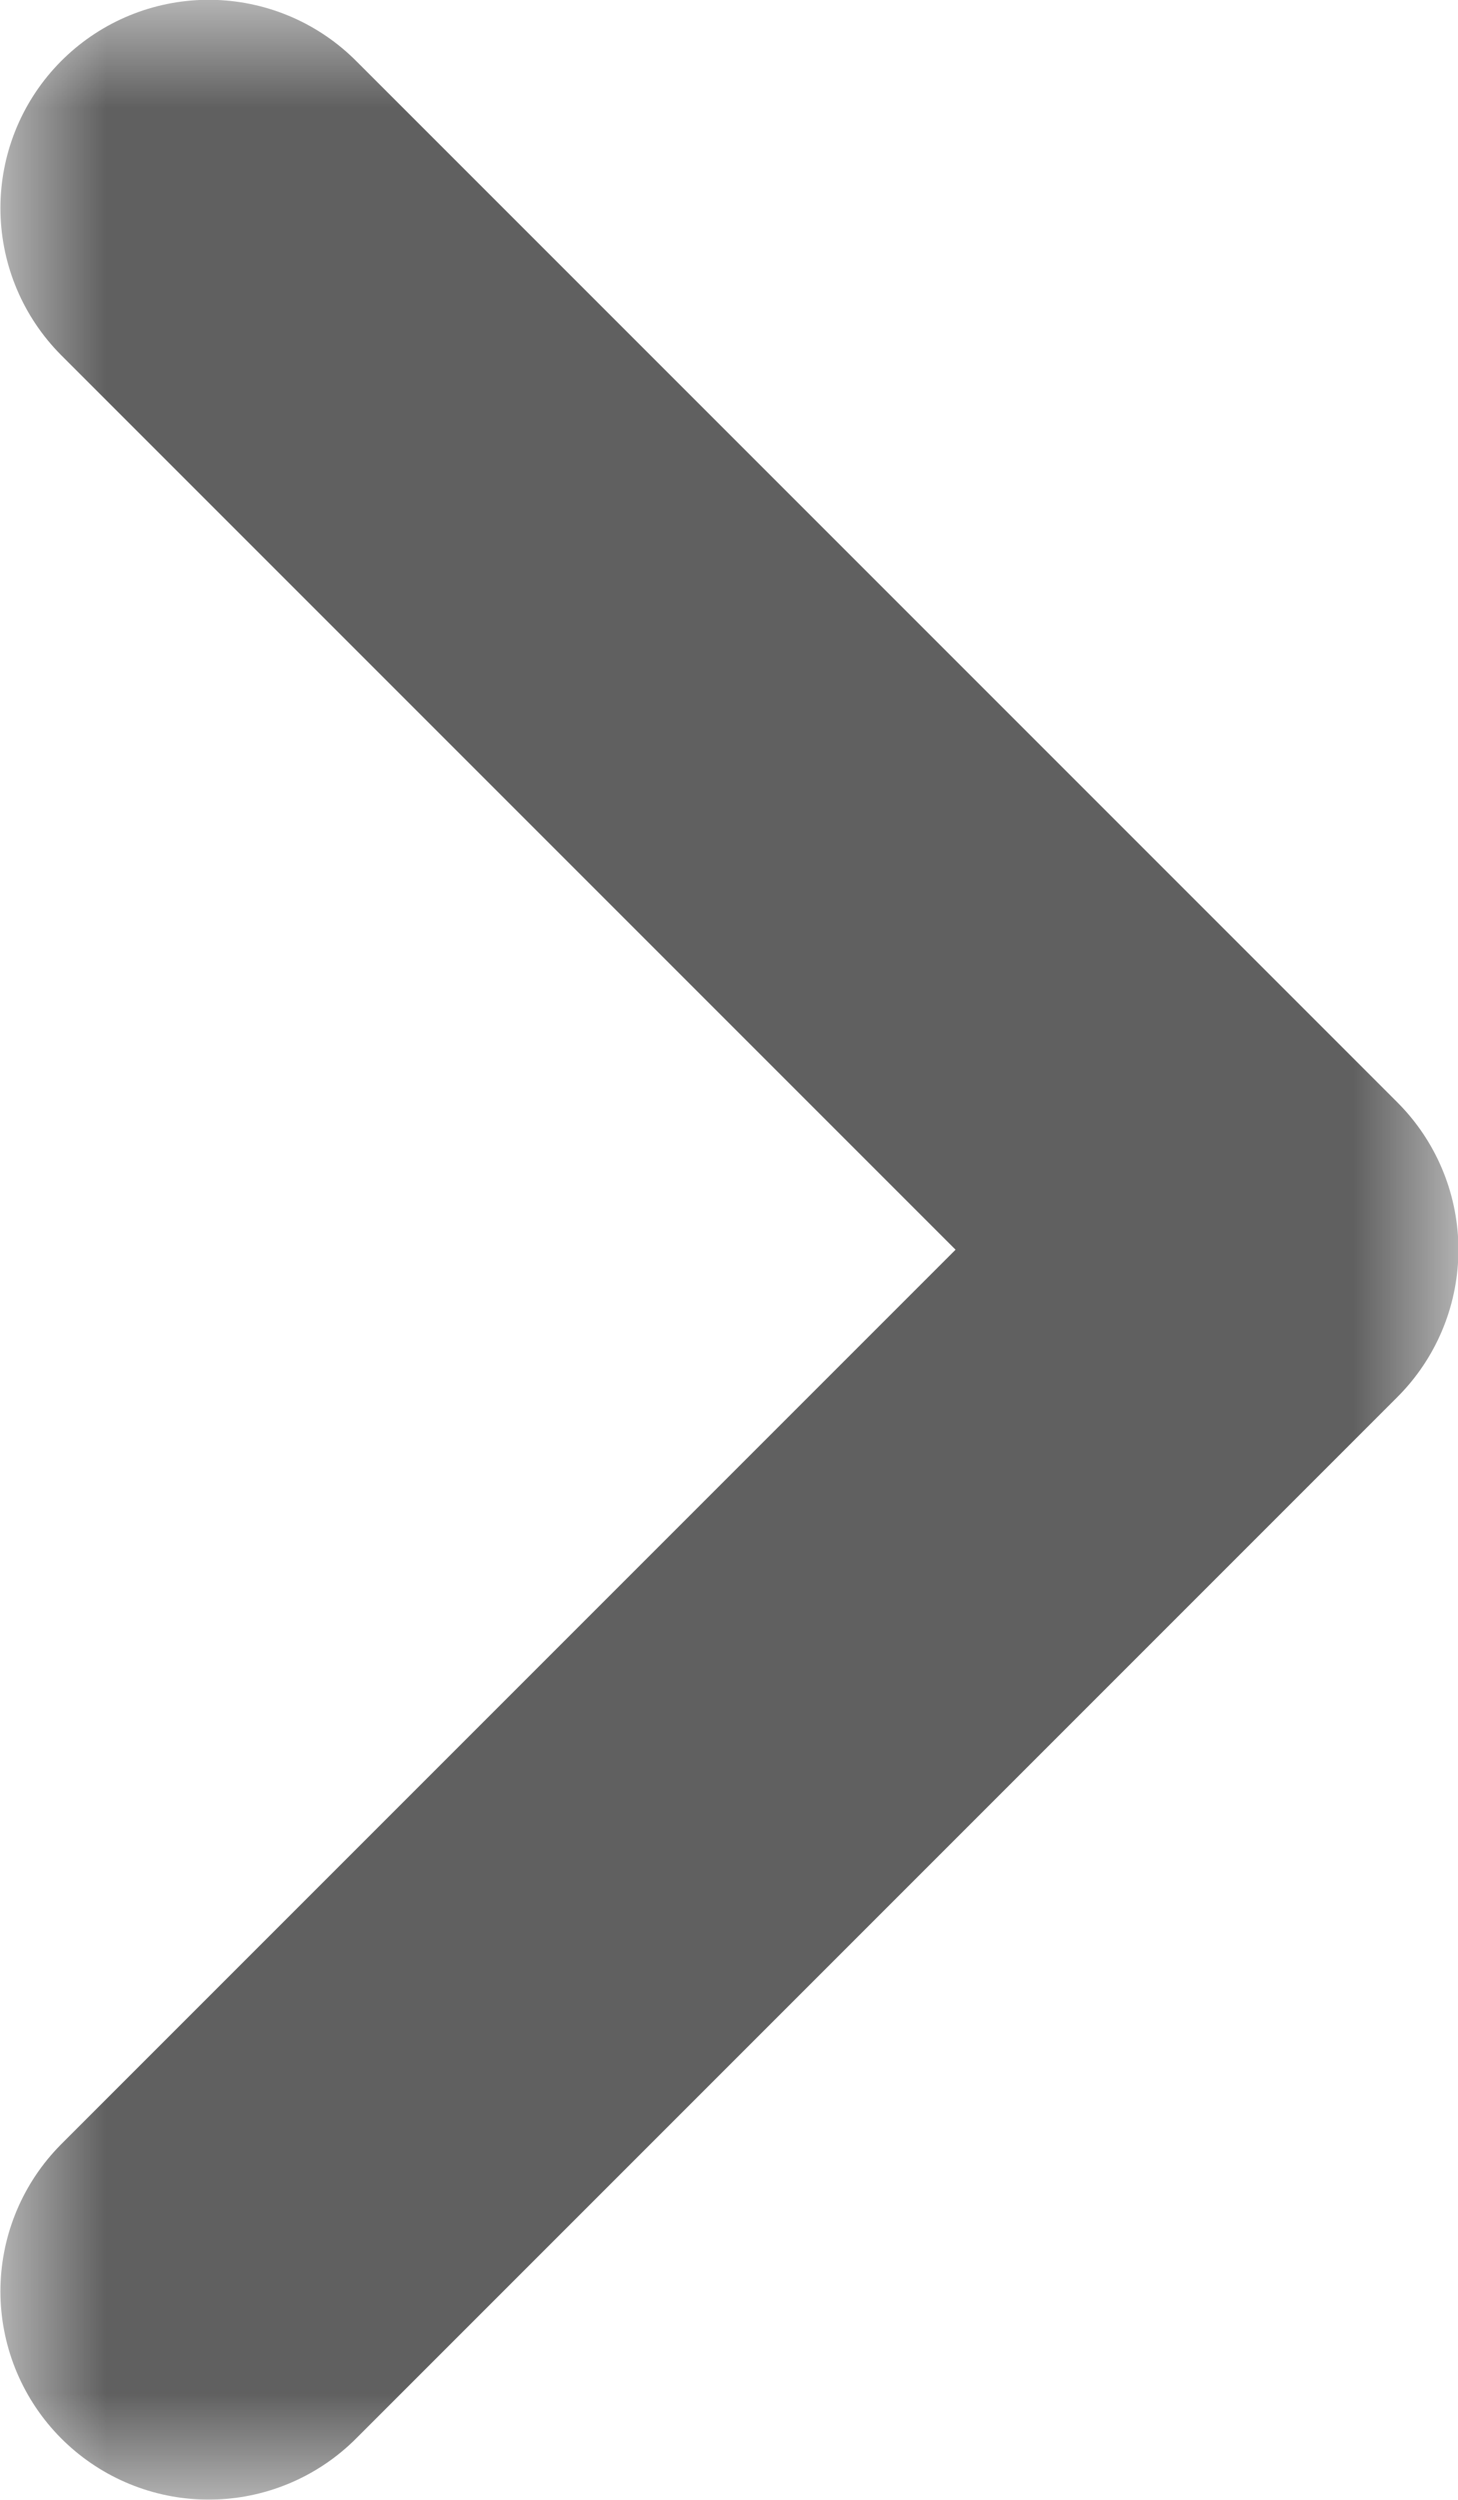 <svg width="7" height="12" viewBox="0 0 7 12" fill="none" xmlns="http://www.w3.org/2000/svg">
<g clip-path="url(#clip0_3642_32628)">
<mask id="mask0_3642_32628" style="mask-type:luminance" maskUnits="userSpaceOnUse" x="0" y="-1" width="7" height="13">
<path d="M0 -0.001H7V11.999H0V-0.001Z" fill="white"/>
</mask>
<g mask="url(#mask0_3642_32628)">
<path d="M1.002 0.999L6.002 5.999L1.002 10.999" stroke="#606060" stroke-width="2" stroke-linecap="round" stroke-linejoin="round"/>
</g>
</g>
<defs>
<clipPath id="clip0_3642_32628">
<rect width="7" height="12" fill="white"/>
</clipPath>
</defs>
</svg>
